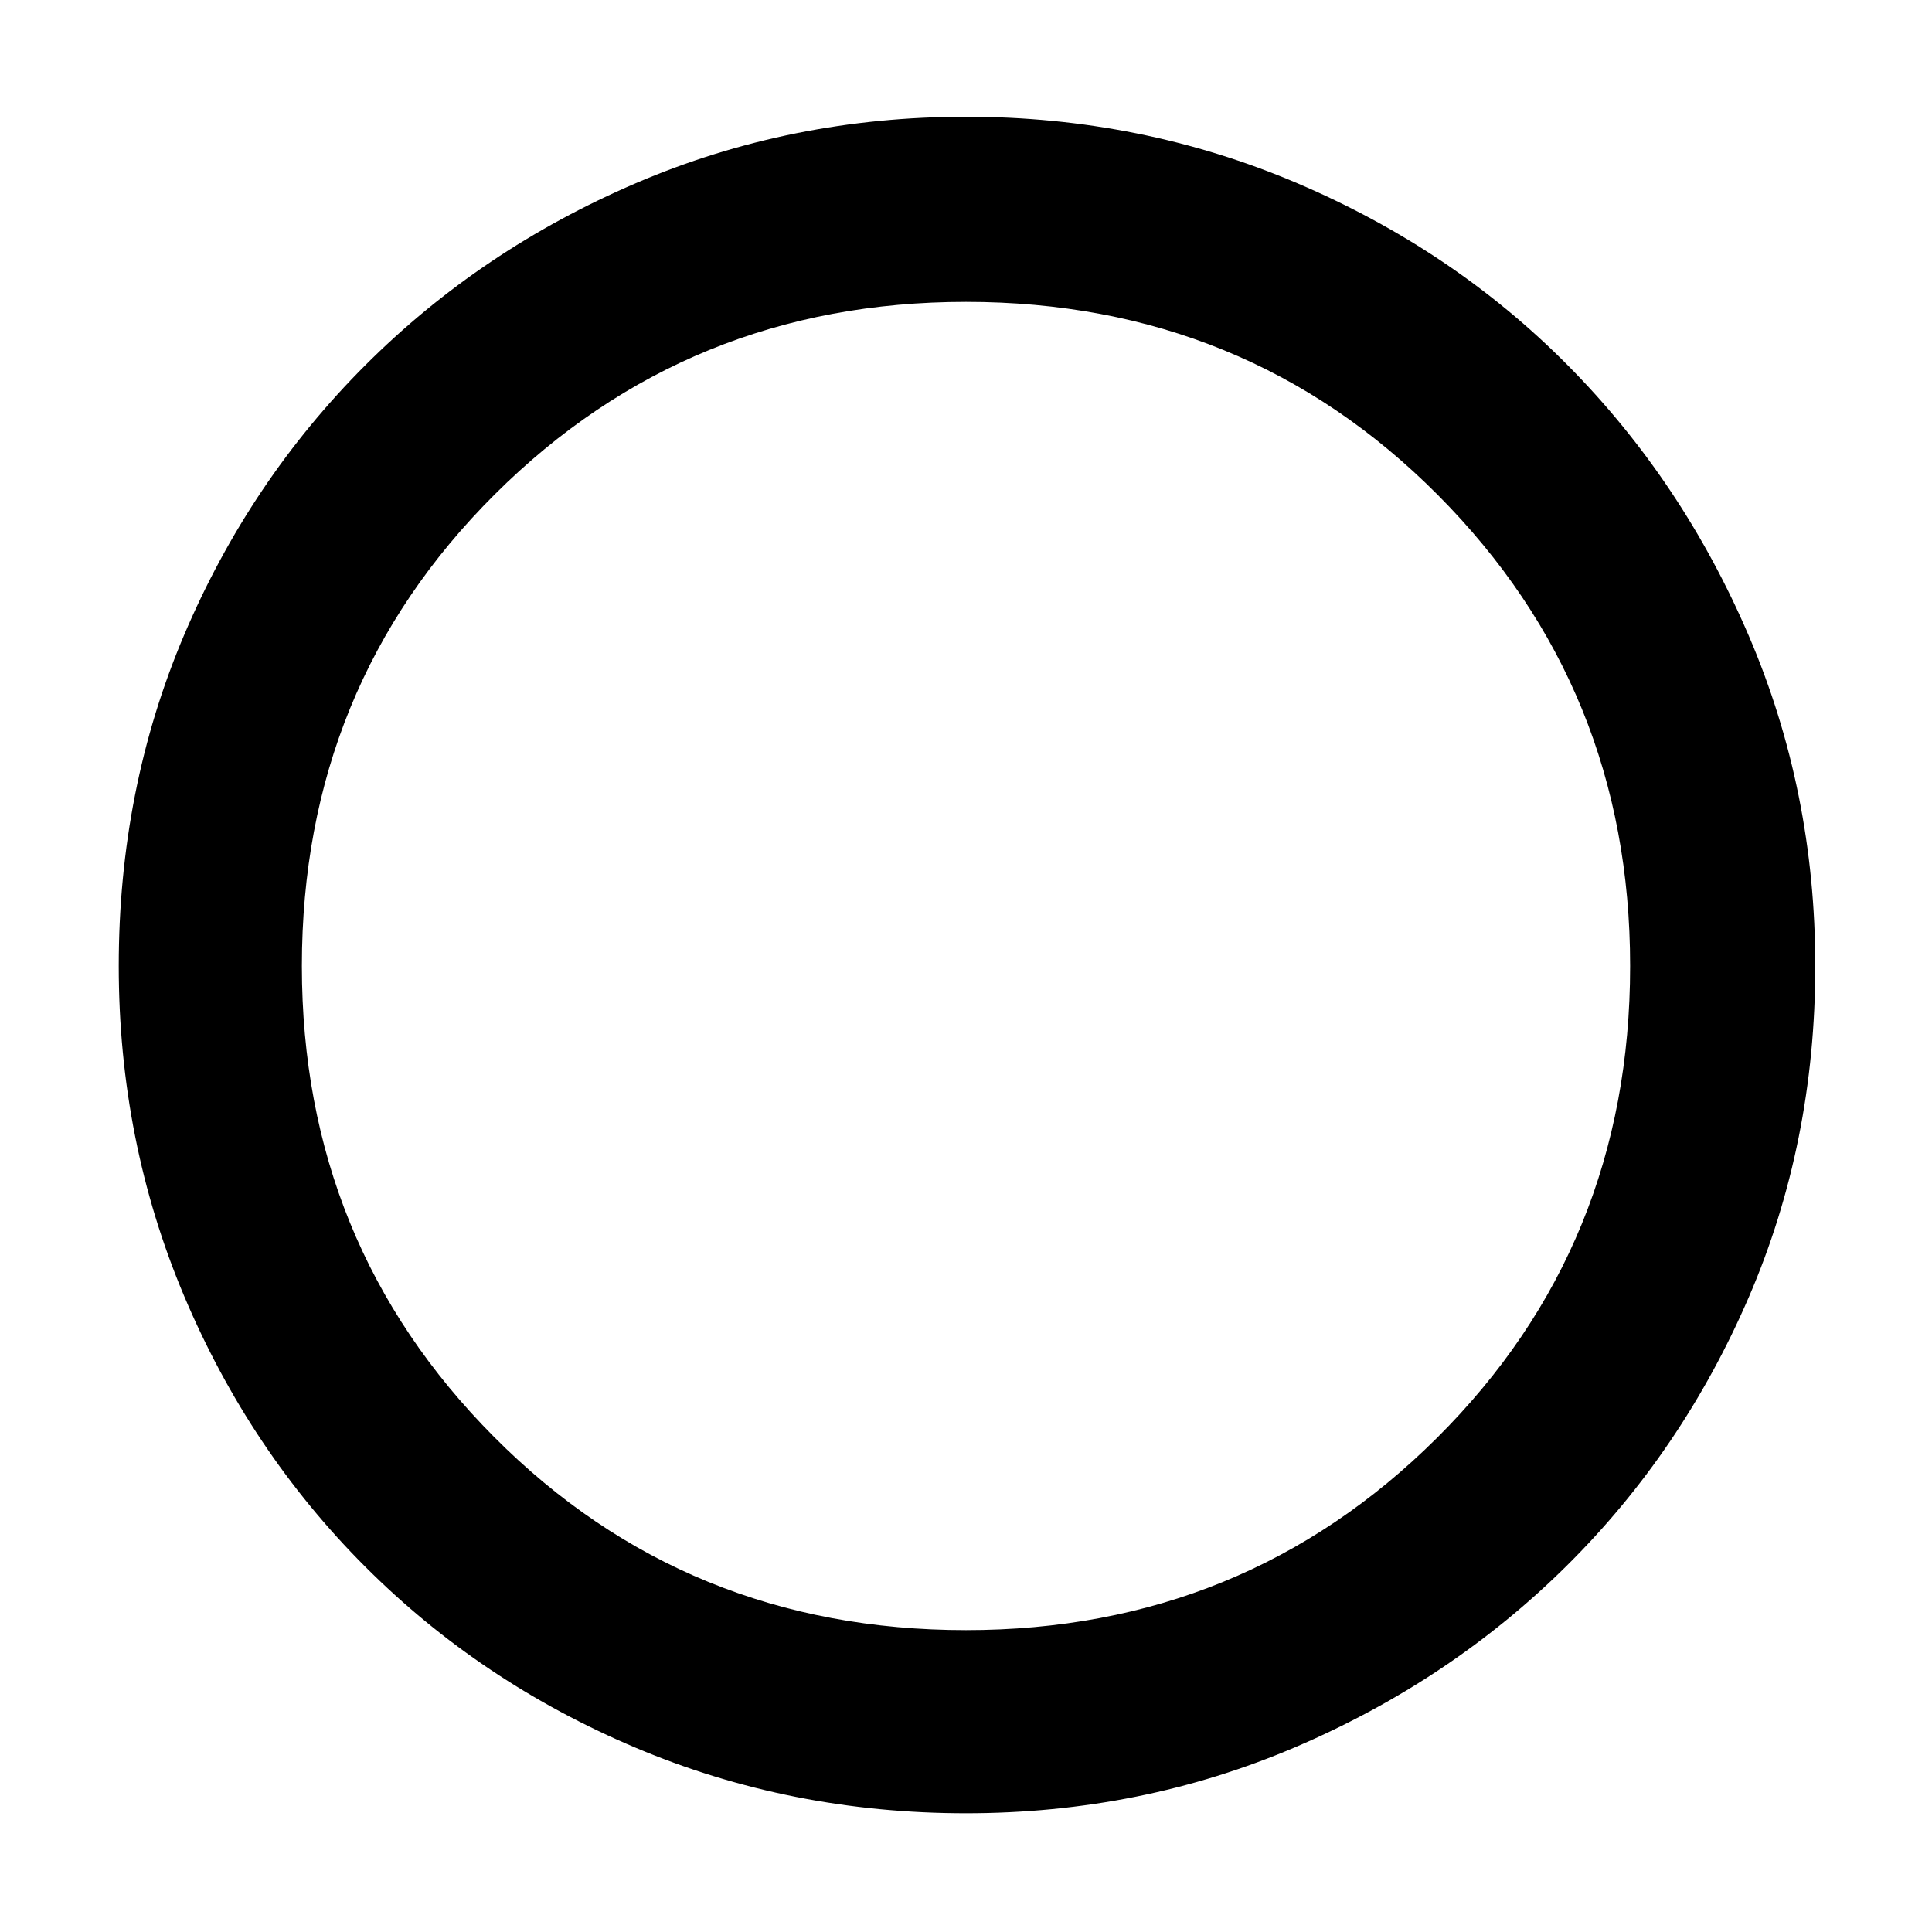 <svg xmlns="http://www.w3.org/2000/svg" height="48" width="48"><path d="M24 45.05Q19.65 45.05 15.8 43.425Q11.95 41.8 9.075 38.925Q6.2 36.05 4.575 32.2Q2.95 28.35 2.95 24Q2.95 19.6 4.575 15.775Q6.2 11.95 9.075 9.075Q11.95 6.2 15.8 4.55Q19.65 2.9 24 2.9Q28.35 2.9 32.225 4.55Q36.1 6.2 38.95 9.075Q41.8 11.95 43.45 15.8Q45.1 19.65 45.1 24Q45.1 28.4 43.45 32.225Q41.8 36.05 38.925 38.9Q36.05 41.75 32.2 43.4Q28.35 45.05 24 45.05ZM24 24Q24 24 24 24Q24 24 24 24Q24 24 24 24Q24 24 24 24Q24 24 24 24Q24 24 24 24Q24 24 24 24Q24 24 24 24ZM24 40.5Q30.9 40.5 35.7 35.725Q40.5 30.95 40.5 24Q40.5 17.1 35.725 12.3Q30.95 7.5 24 7.5Q17.1 7.5 12.3 12.275Q7.5 17.05 7.5 24Q7.5 30.9 12.275 35.7Q17.05 40.5 24 40.5Z"/></svg>
